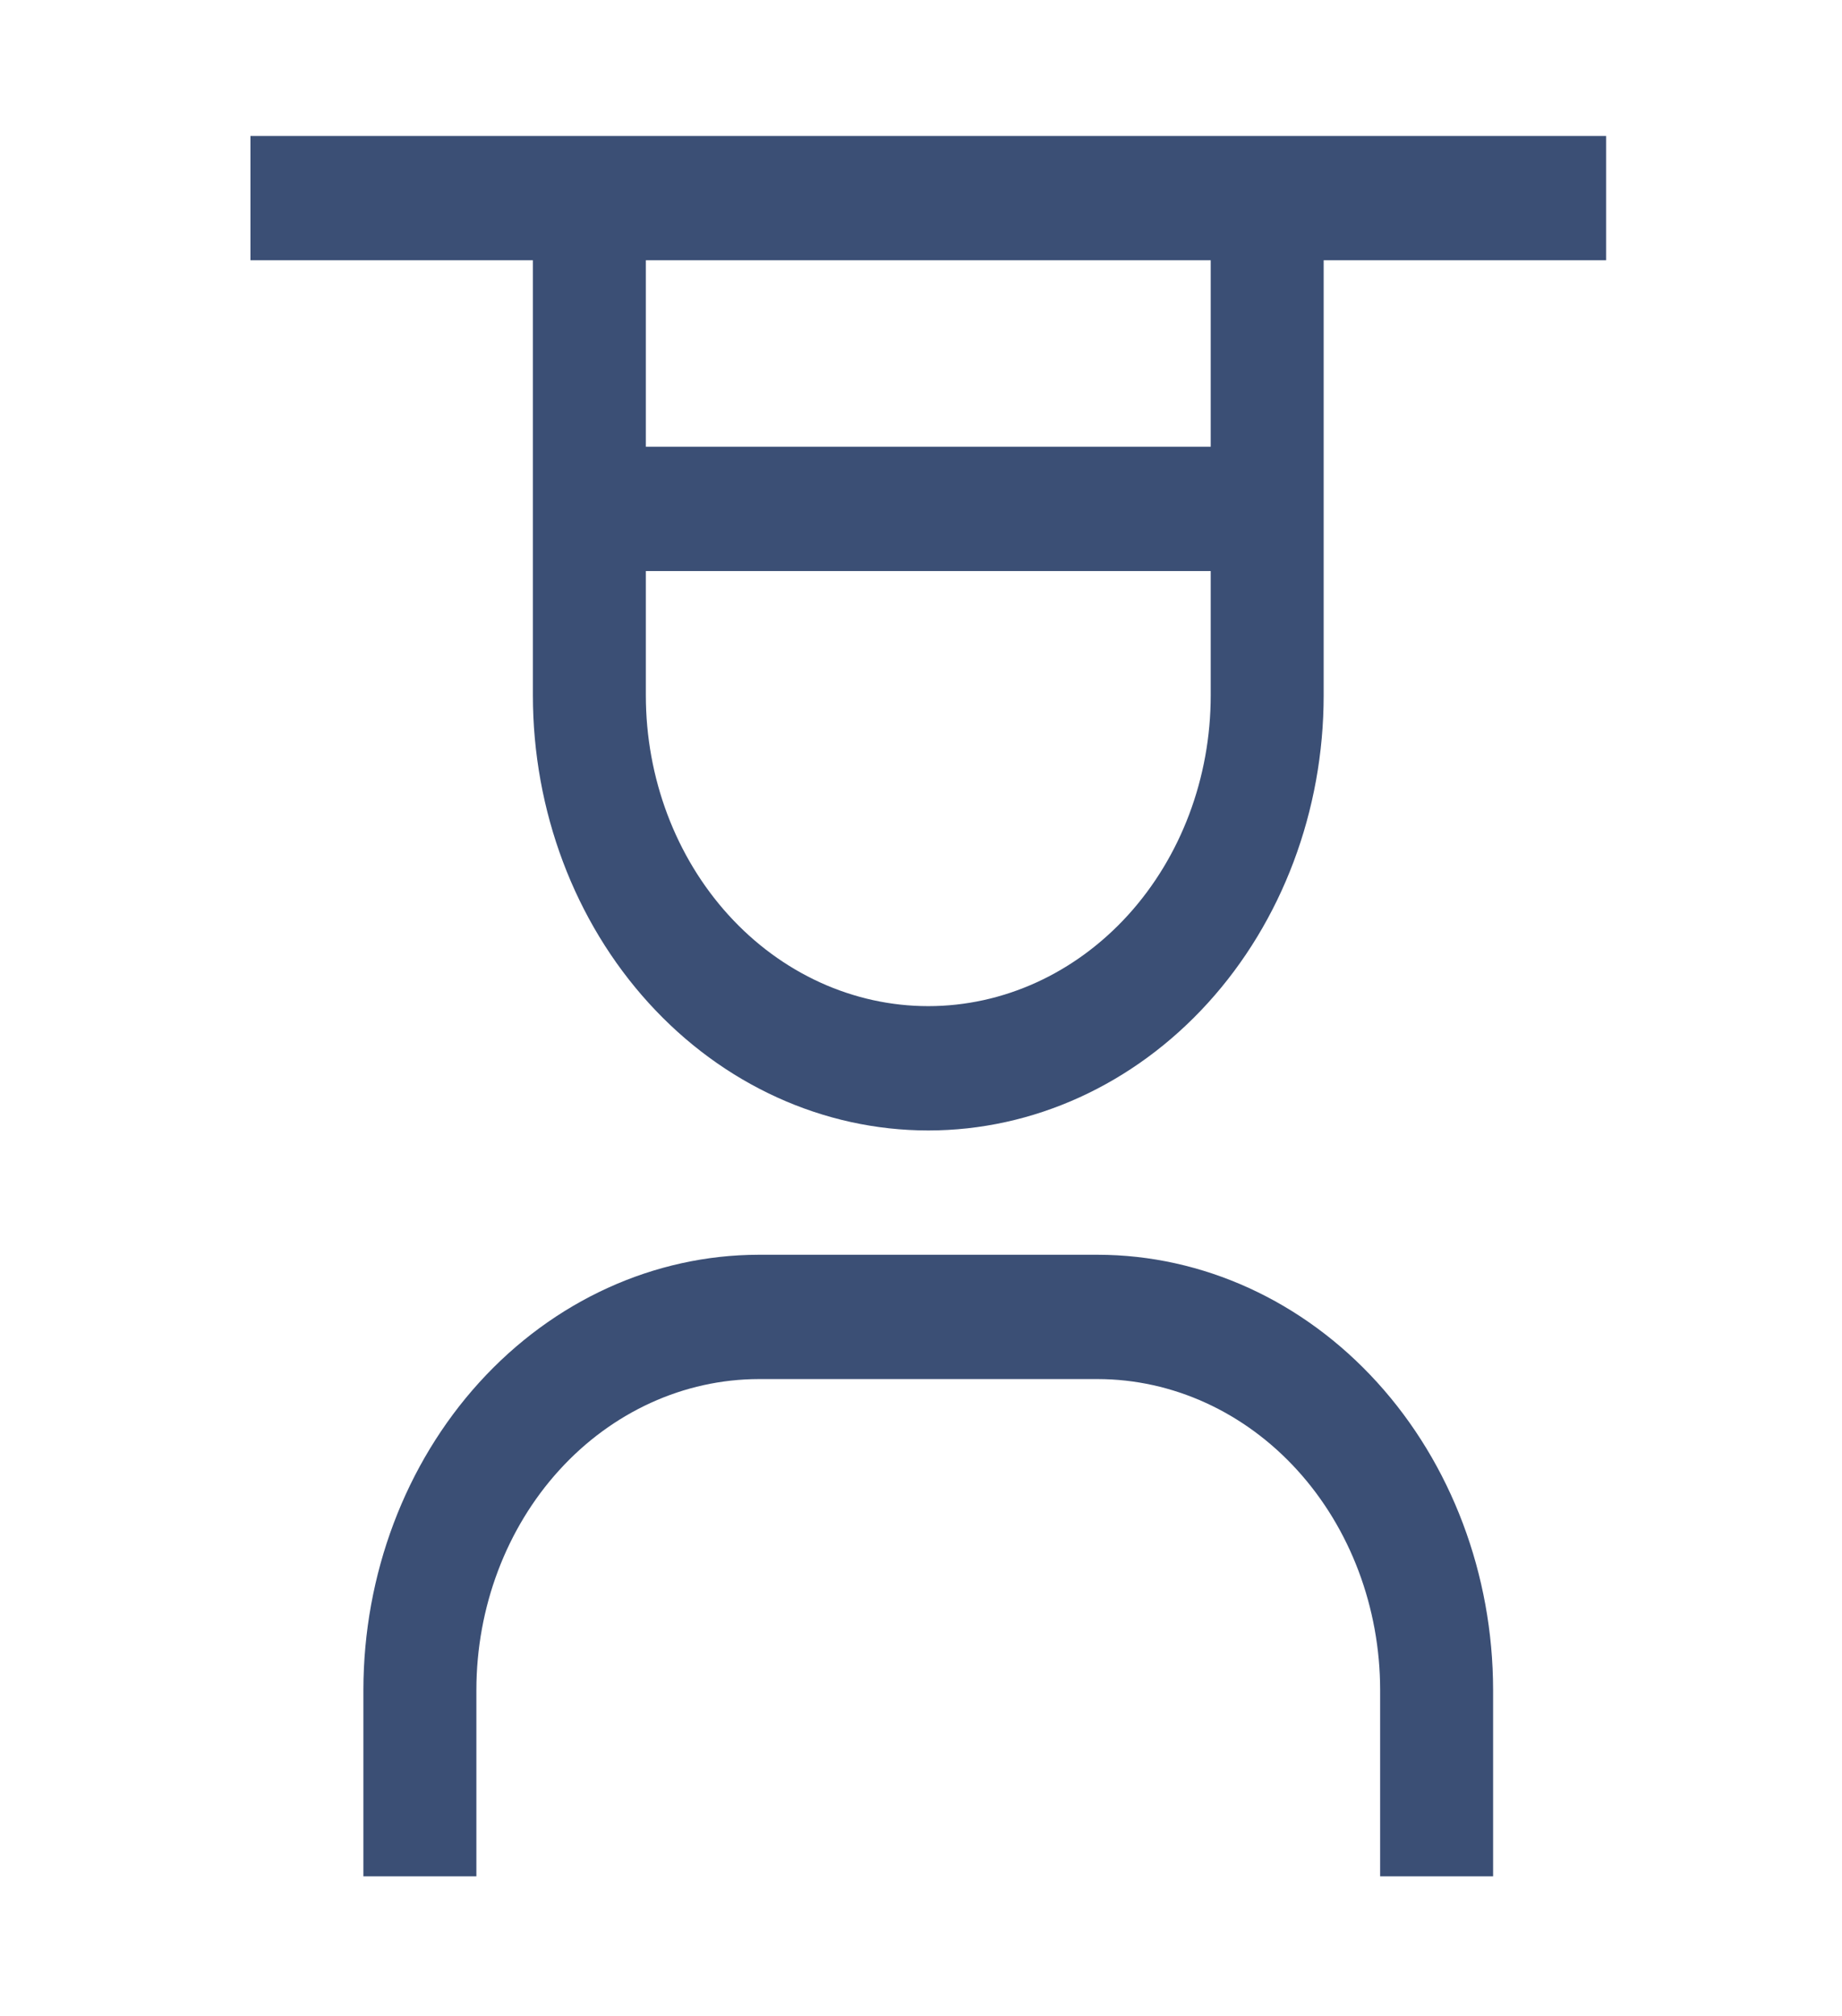 <svg width="53" height="58" viewBox="0 0 53 58" fill="none" xmlns="http://www.w3.org/2000/svg">
<path d="M42.961 53.985H39.711V48.62C39.708 46.249 38.851 43.976 37.328 42.3C35.804 40.624 33.739 39.681 31.585 39.678H21.833C19.679 39.681 17.613 40.624 16.09 42.3C14.566 43.976 13.709 46.249 13.707 48.62V53.985H10.456V48.62C10.46 45.301 11.66 42.119 13.792 39.772C15.925 37.425 18.817 36.105 21.833 36.101H31.585C34.601 36.105 37.492 37.425 39.625 39.772C41.758 42.119 42.958 45.301 42.961 48.62V53.985Z" fill="#3B4F75"/>
<path d="M7.206 3.912V7.488H15.333V20.006C15.333 23.326 16.531 26.511 18.665 28.858C20.798 31.206 23.692 32.525 26.709 32.525C29.727 32.525 32.62 31.206 34.754 28.858C36.888 26.511 38.086 23.326 38.086 20.006V7.488H46.212V3.912H7.206ZM18.583 7.488H34.836V12.853H18.583V7.488ZM26.709 28.948C24.554 28.948 22.487 28.006 20.963 26.329C19.439 24.652 18.583 22.378 18.583 20.006V16.43H34.836V20.006C34.836 22.378 33.98 24.652 32.456 26.329C30.931 28.006 28.865 28.948 26.709 28.948Z" fill="#3B4F75"/>
</svg>
